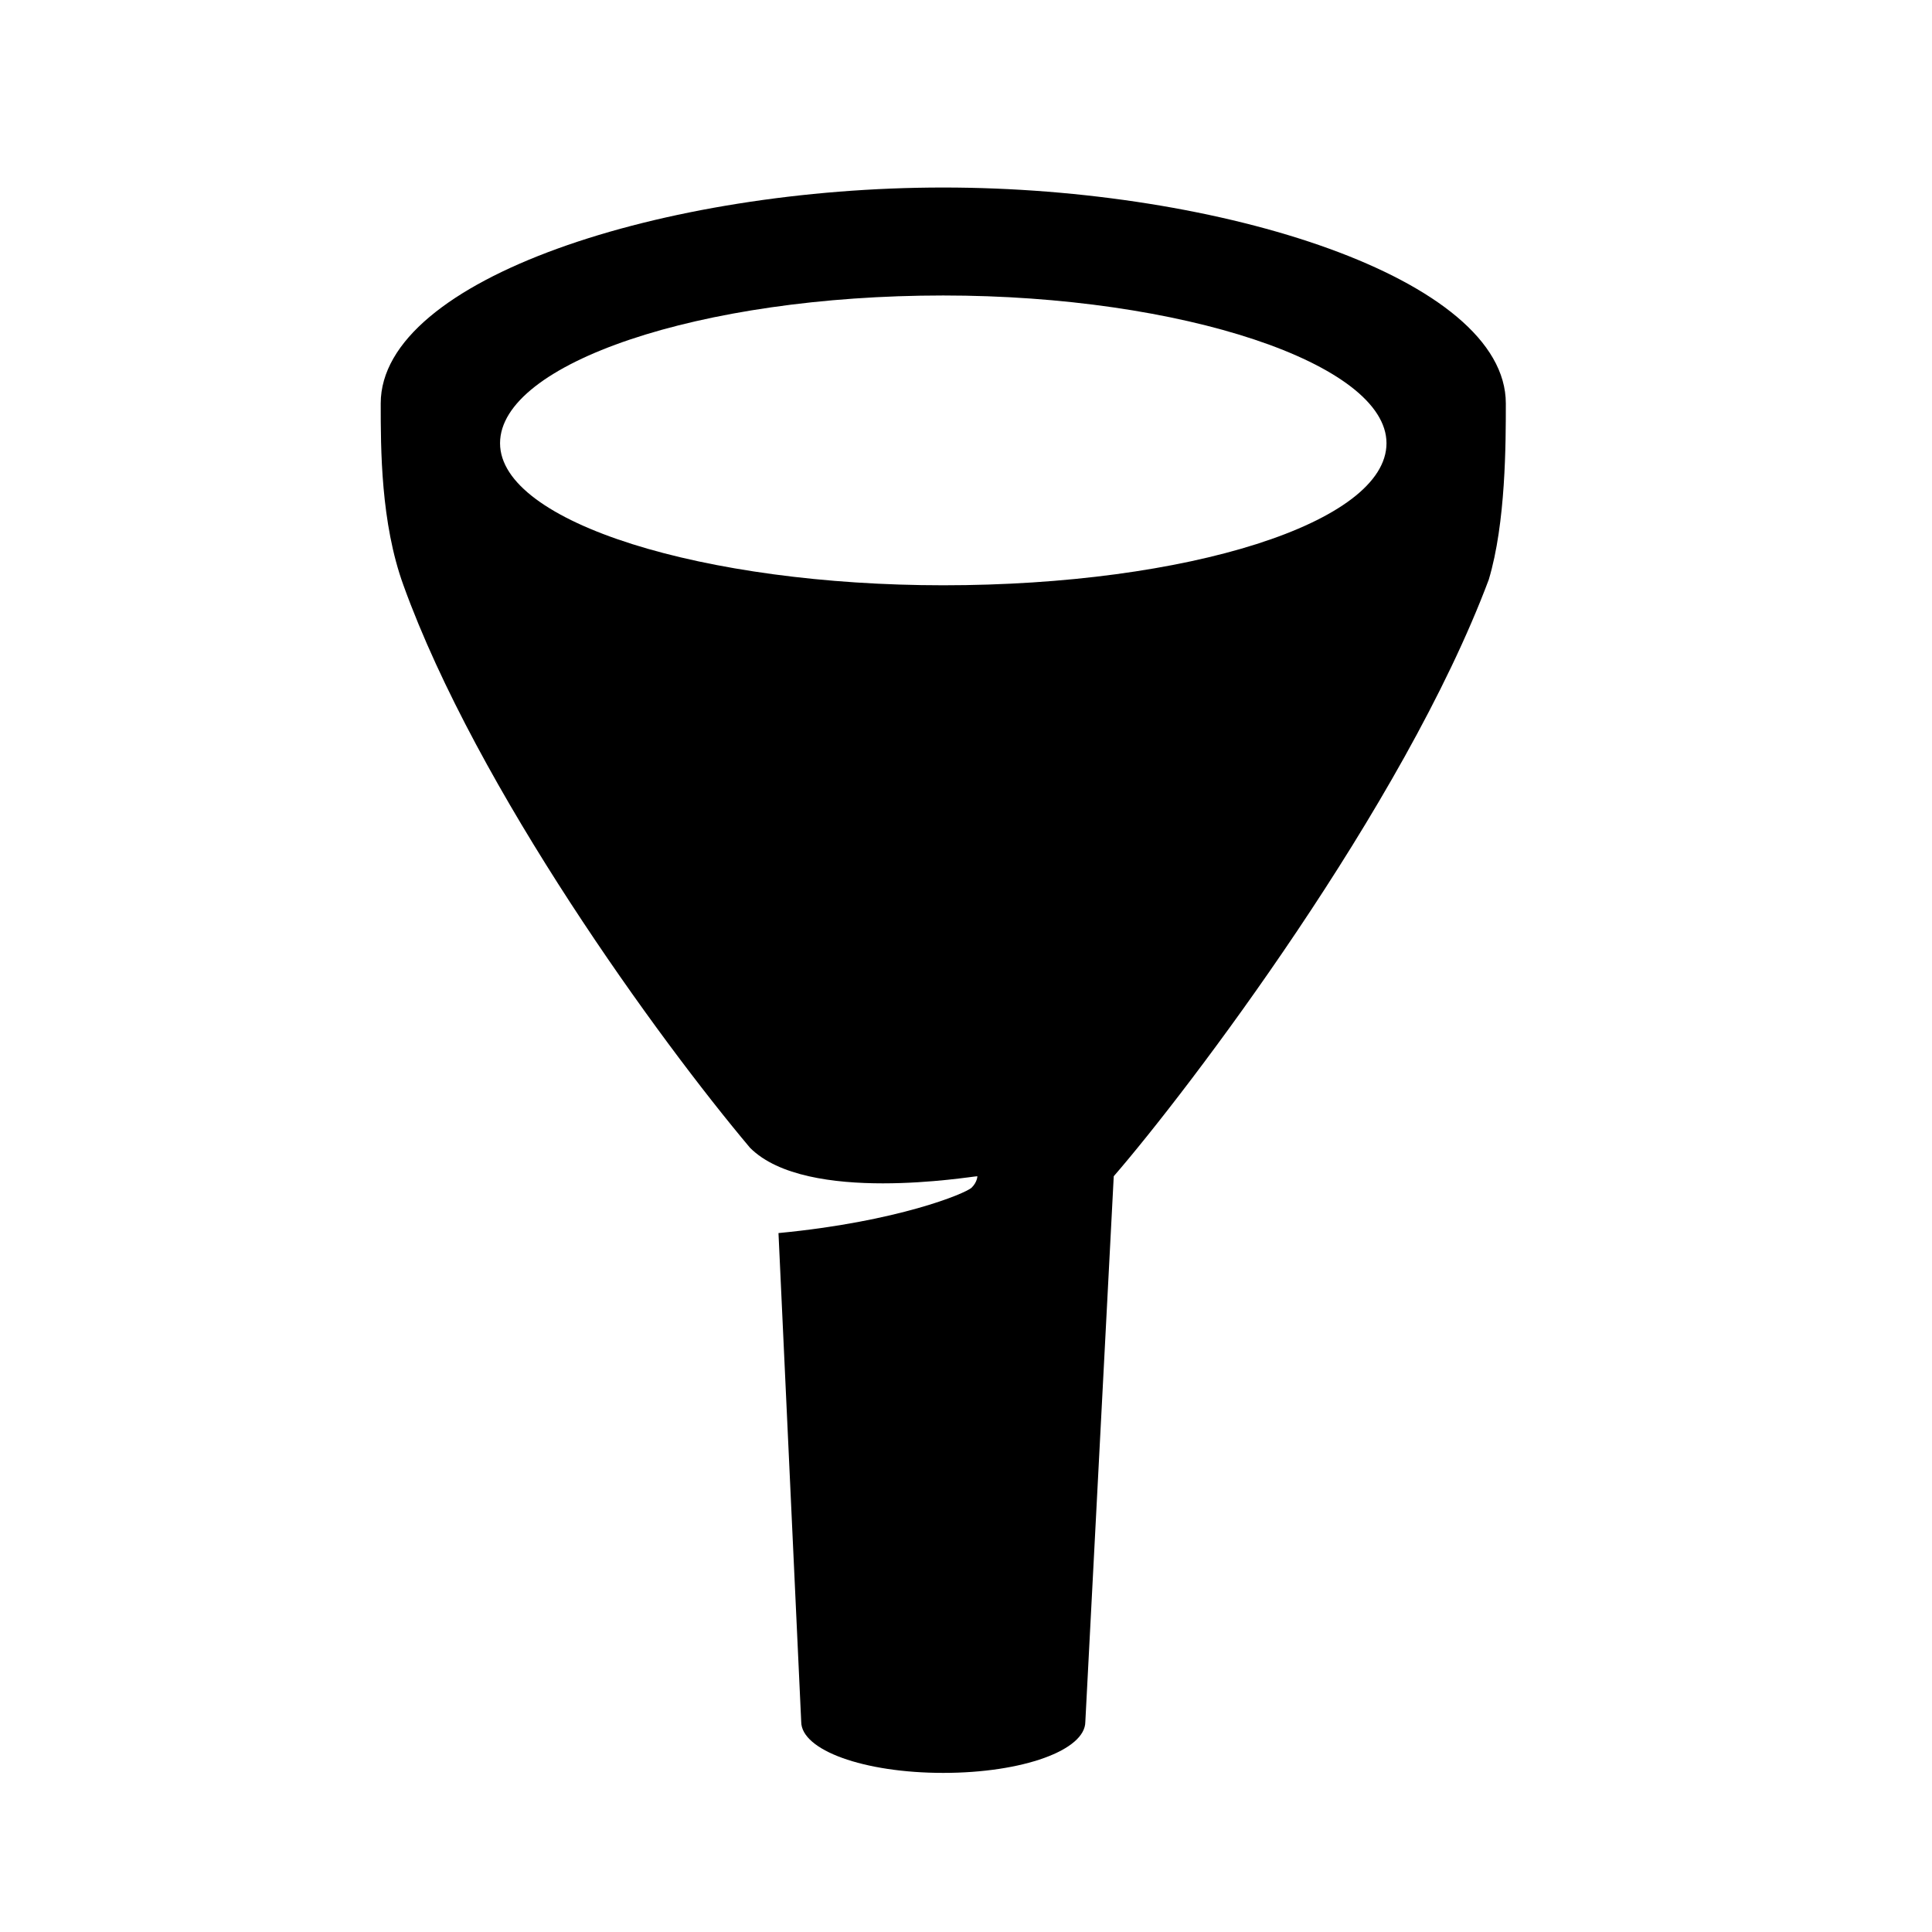 <?xml version="1.0" encoding="utf-8"?>
<!-- Generator: Adobe Illustrator 22.1.0, SVG Export Plug-In . SVG Version: 6.00 Build 0)  -->
<svg version="1.1" id="Layer_1" xmlns="http://www.w3.org/2000/svg" xmlns:xlink="http://www.w3.org/1999/xlink" x="0px" y="0px"
	 viewBox="0 0 34 34" style="enable-background:new 0 0 34 34;" xml:space="preserve">
<title>ch-map</title>
<path d="M26.5,7.1c0-2.2-5-3.8-9.9-3.8c-4.9,0-9.9,1.6-9.9,3.8c0,0.8,0,2.1,0.4,3.2c1.3,3.6,4.5,8,6.1,9.9c1,1,3.9,0.5,4,0.5
	c0,0,0,0.1-0.1,0.2c-0.1,0.1-1.3,0.6-3.4,0.8l0.4,8.6c0,0.5,1.1,0.9,2.5,0.9s2.5-0.4,2.5-0.9l0.5-9.6c1.3-1.5,5.1-6.5,6.6-10.5
	C26.5,9.2,26.5,7.8,26.5,7.1 M16.6,10.3c-4.2,0-7.8-1.1-7.8-2.5s3.5-2.6,7.8-2.6c4.2,0,7.8,1.2,7.8,2.6S20.9,10.3,16.6,10.3"/>
</svg>
